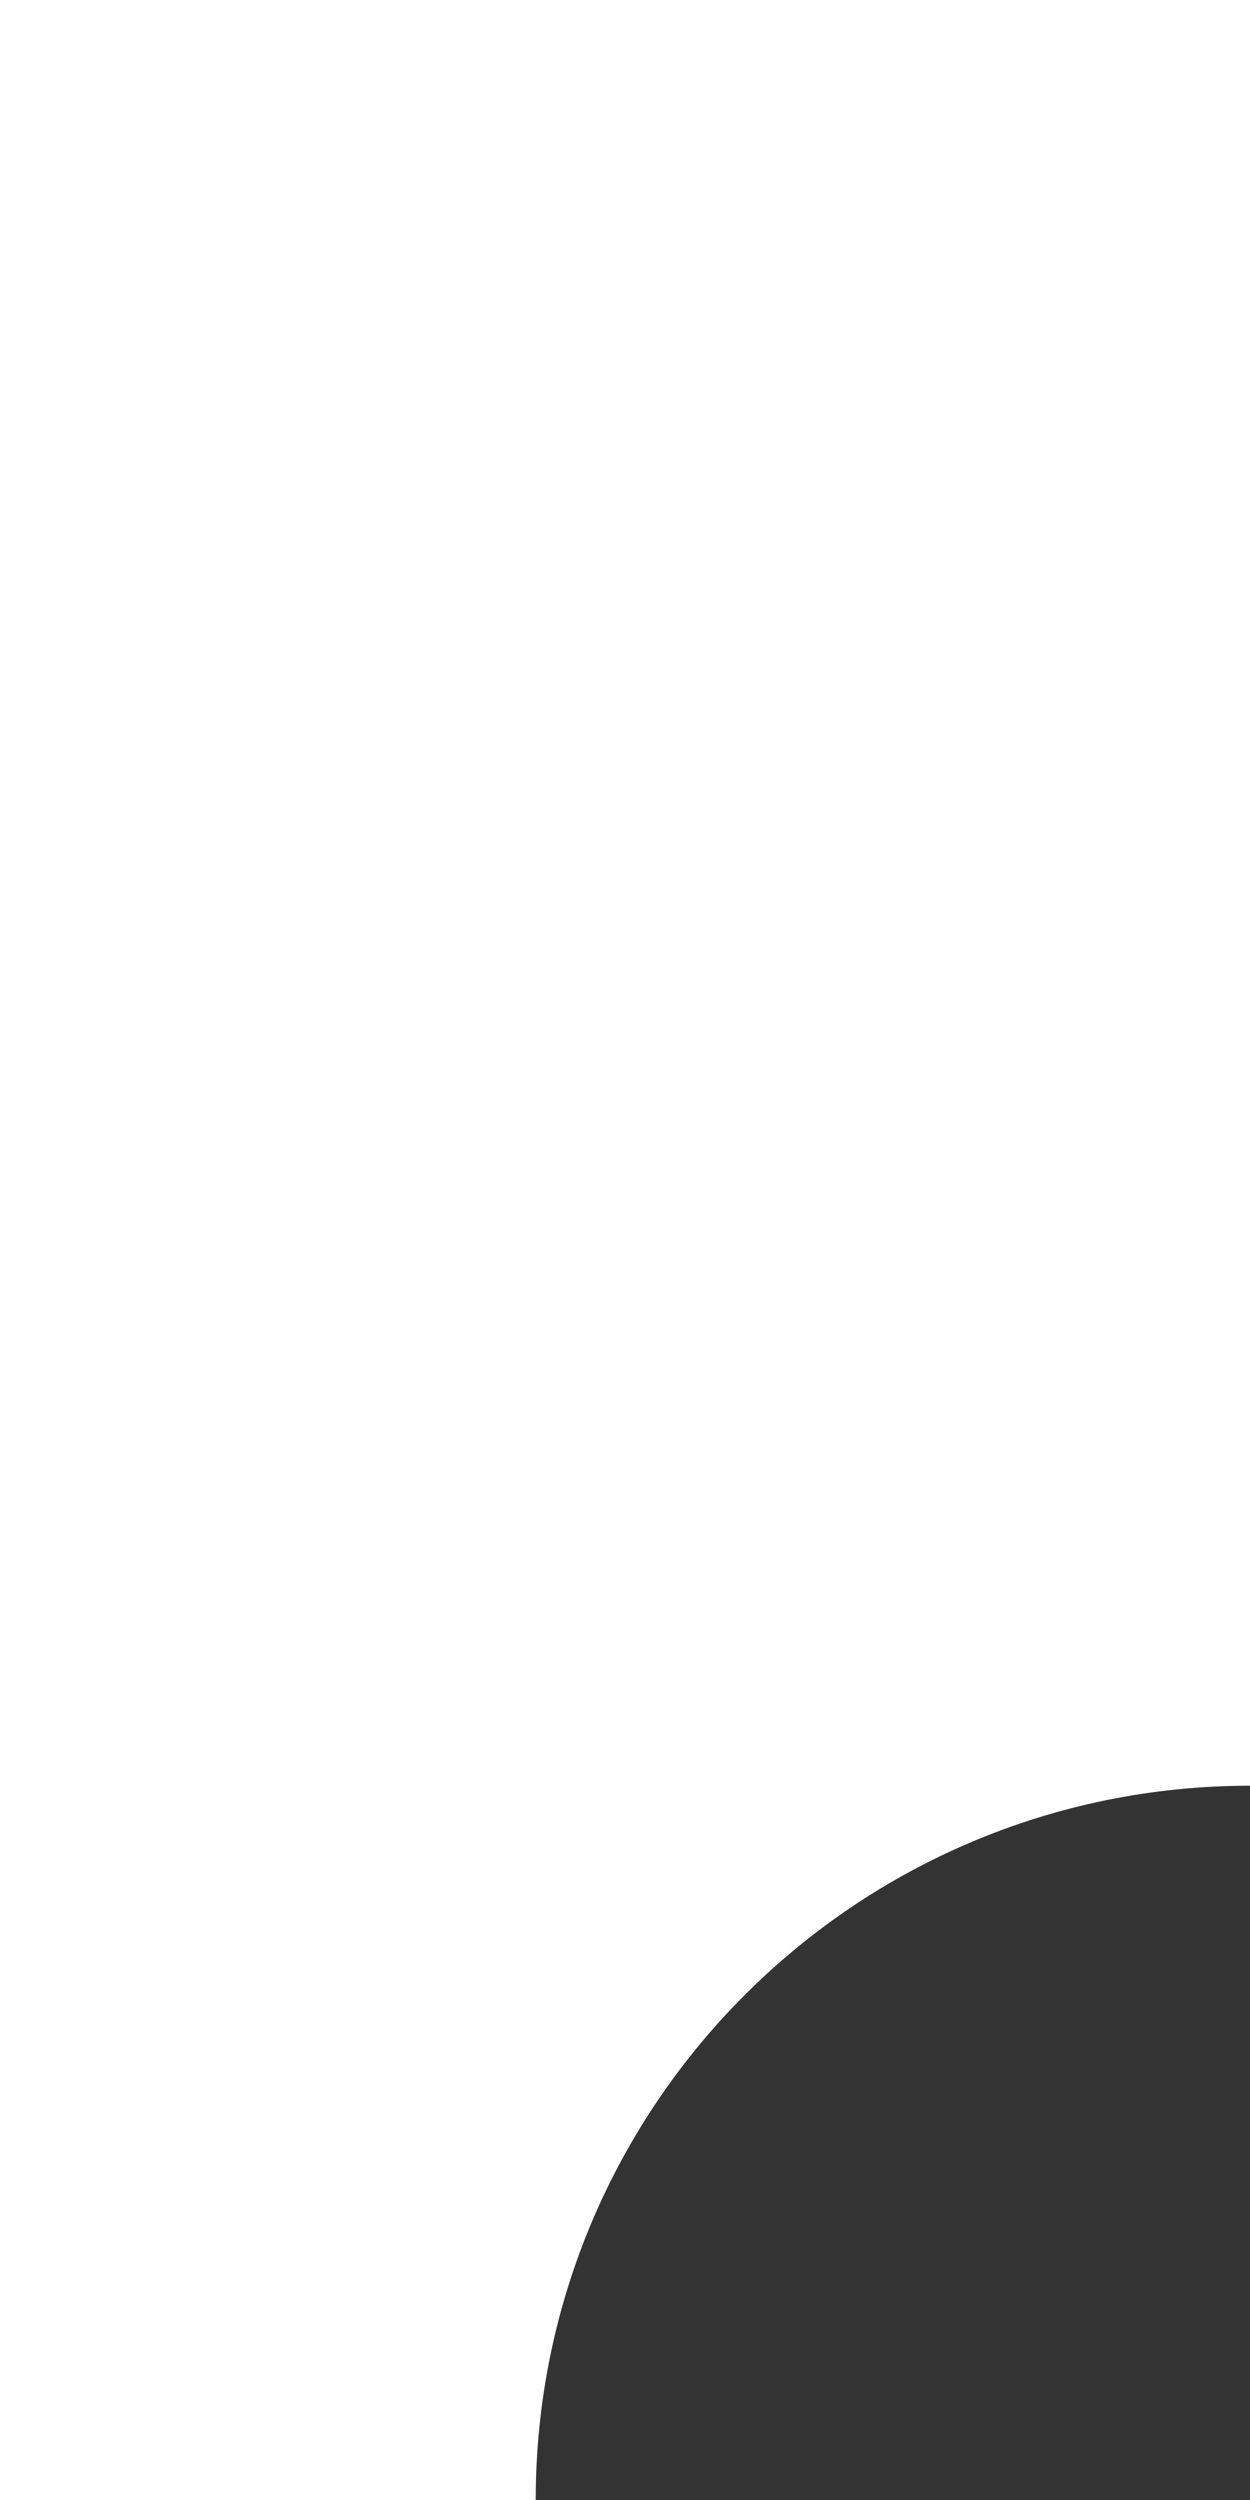 <?xml version="1.0" encoding="UTF-8"?>
<svg xmlns="http://www.w3.org/2000/svg" viewBox="0 0 28 56">
  <rect x="0" y="0" width="28" height="56" fill="#333333" stroke="none"/>
  <style>
    #layer {
      fill : #fff;
    }
  </style>
  <g id="layer" data-name="Layer 1">
    <path d="M12,56c0-8.84,7.16-16,16-16V0H0V56H12Z"/>
  </g>
</svg>